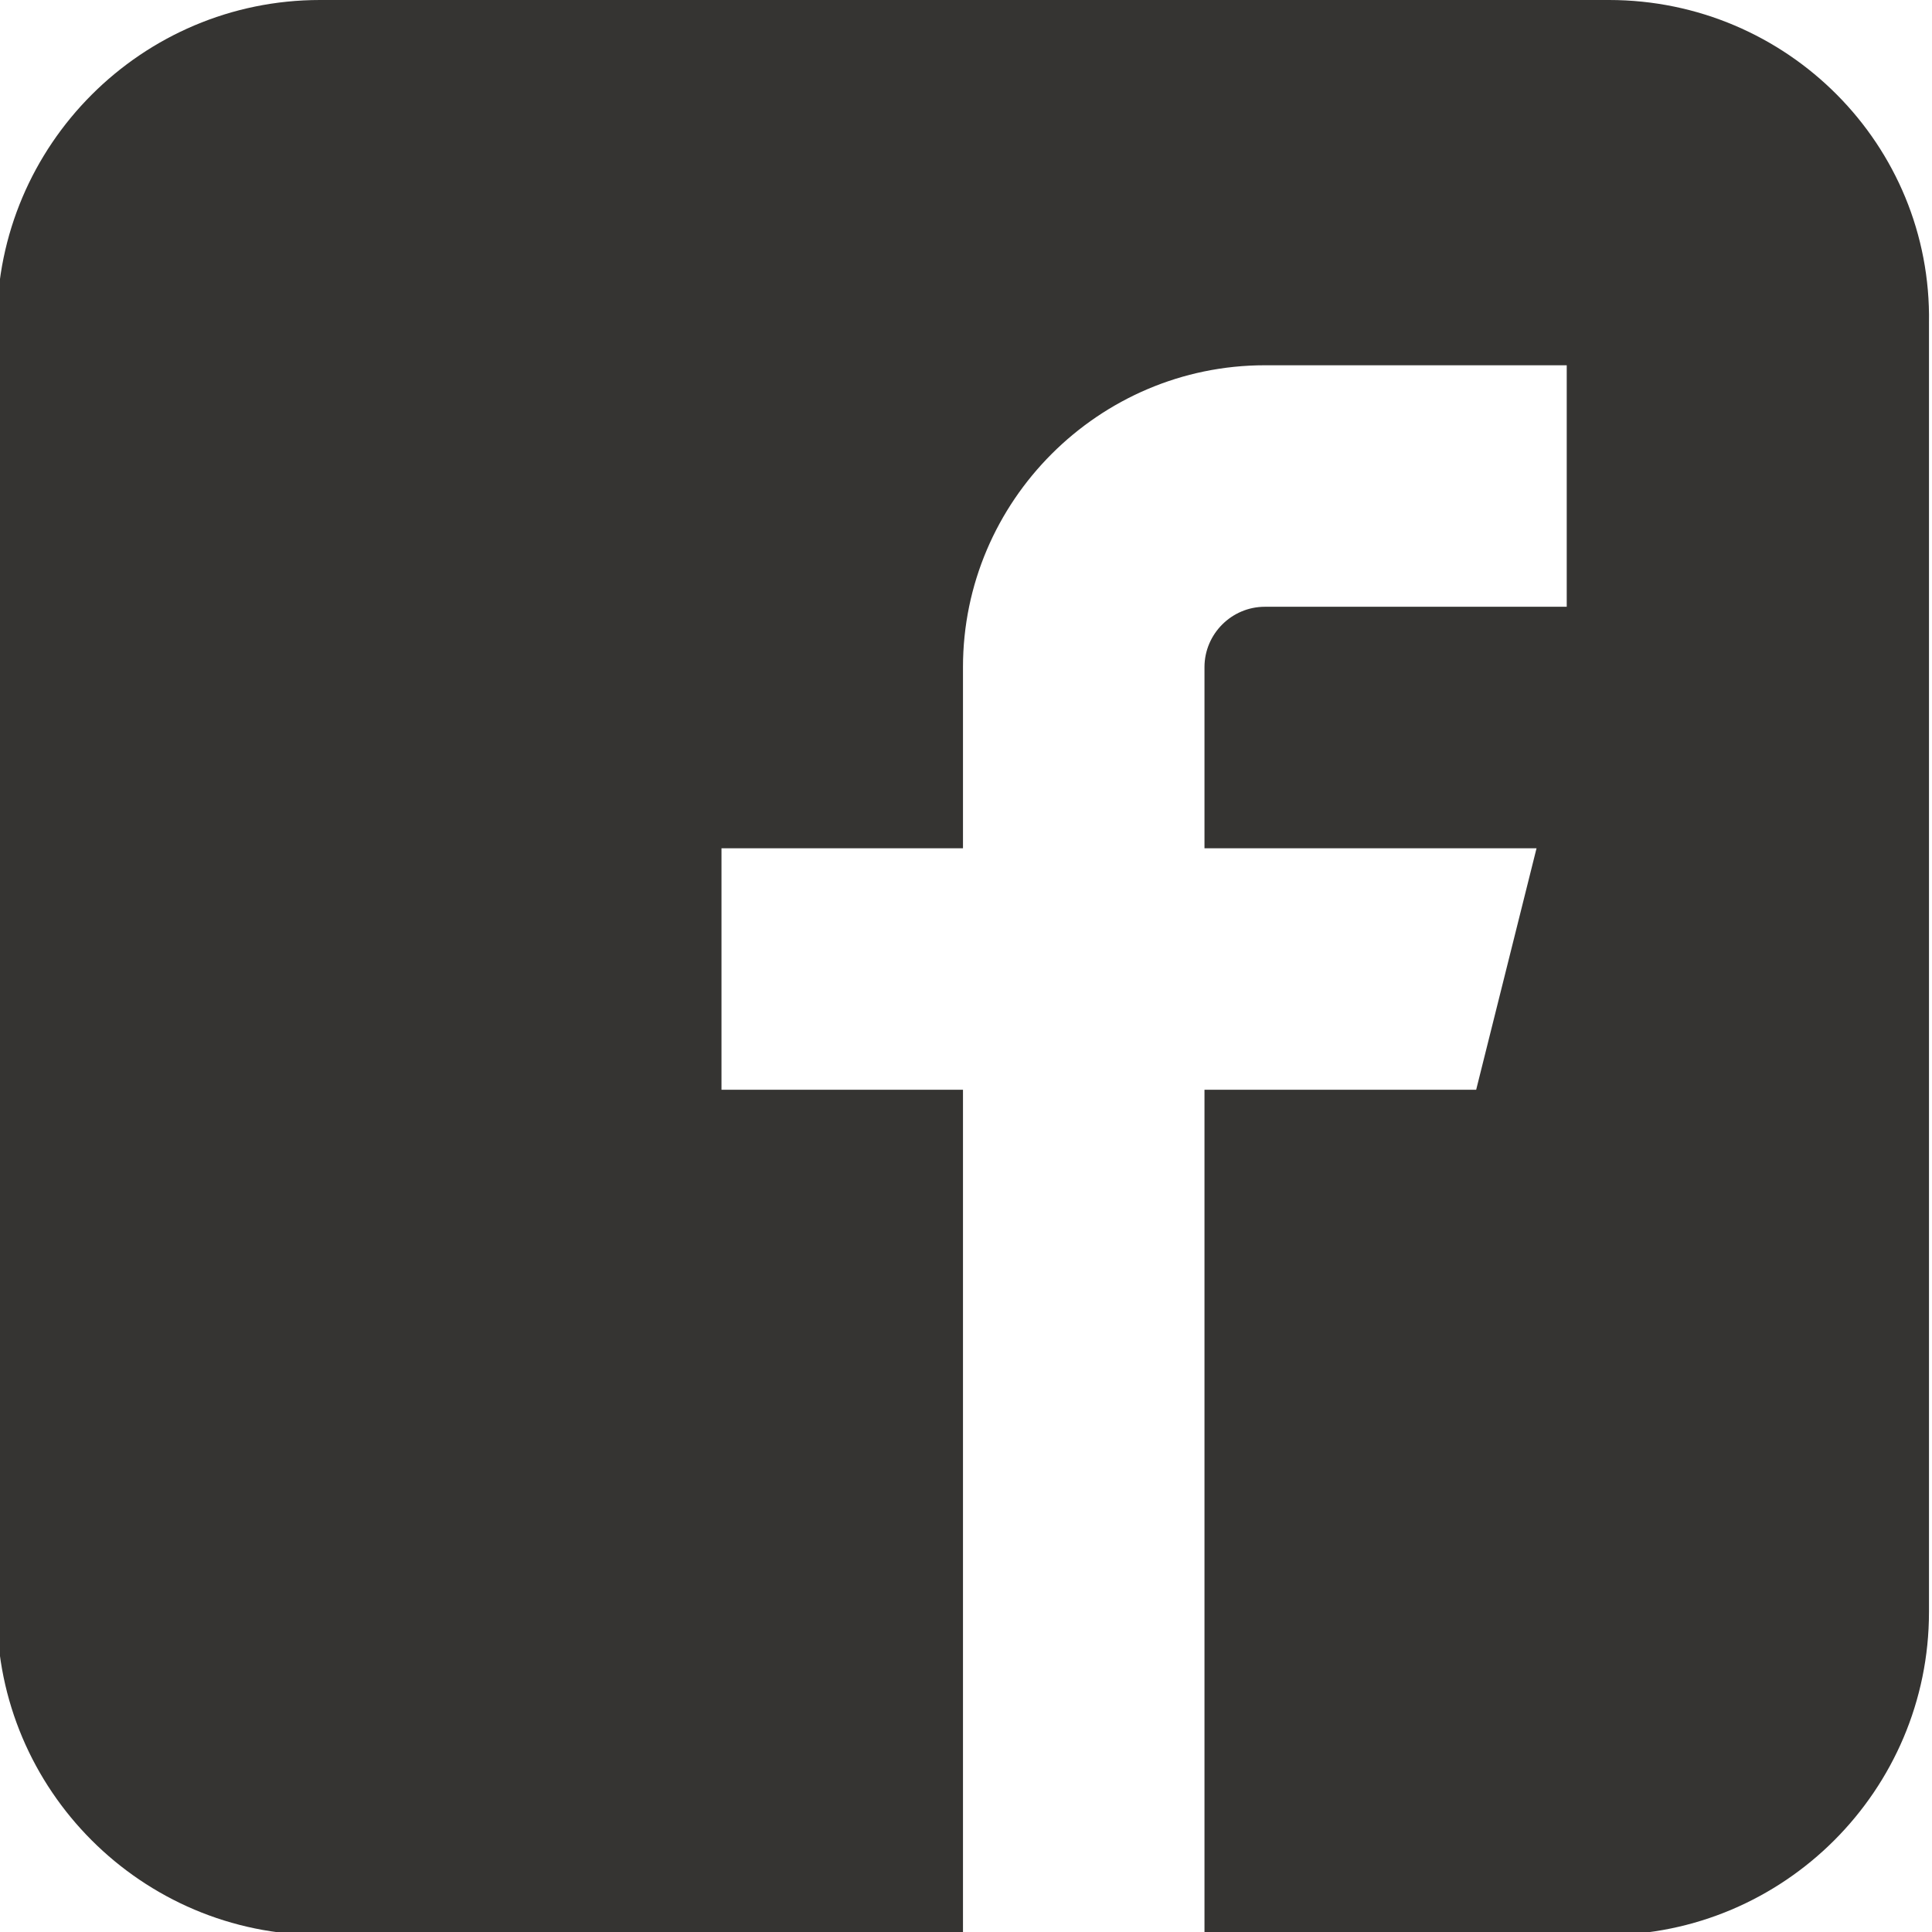 <?xml version="1.0" encoding="utf-8"?>
<!-- Generator: Adobe Illustrator 18.1.0, SVG Export Plug-In . SVG Version: 6.00 Build 0)  -->
<svg version="1.1" id="Layer_1" xmlns="http://www.w3.org/2000/svg" xmlns:xlink="http://www.w3.org/1999/xlink" x="0px" y="0px"
	 viewBox="-447 249 64 64" enable-background="new -447 249 64 64" xml:space="preserve">
<path fill="#353432" d="M-393.7,249h-42.7c-5.9,0-10.7,4.8-10.7,10.7v42.7c0,5.9,4.8,10.7,10.7,10.7h21.3v-28h-8v-8h8v-6
	c0-5.5,4.5-10,10-10h10v8h-10c-1.1,0-2,0.9-2,2v6h11l-2,8h-9v28h13.3c5.9,0,10.7-4.8,10.7-10.7v-42.7
	C-383,253.8-387.8,249-393.7,249L-393.7,249z"/>
</svg>
